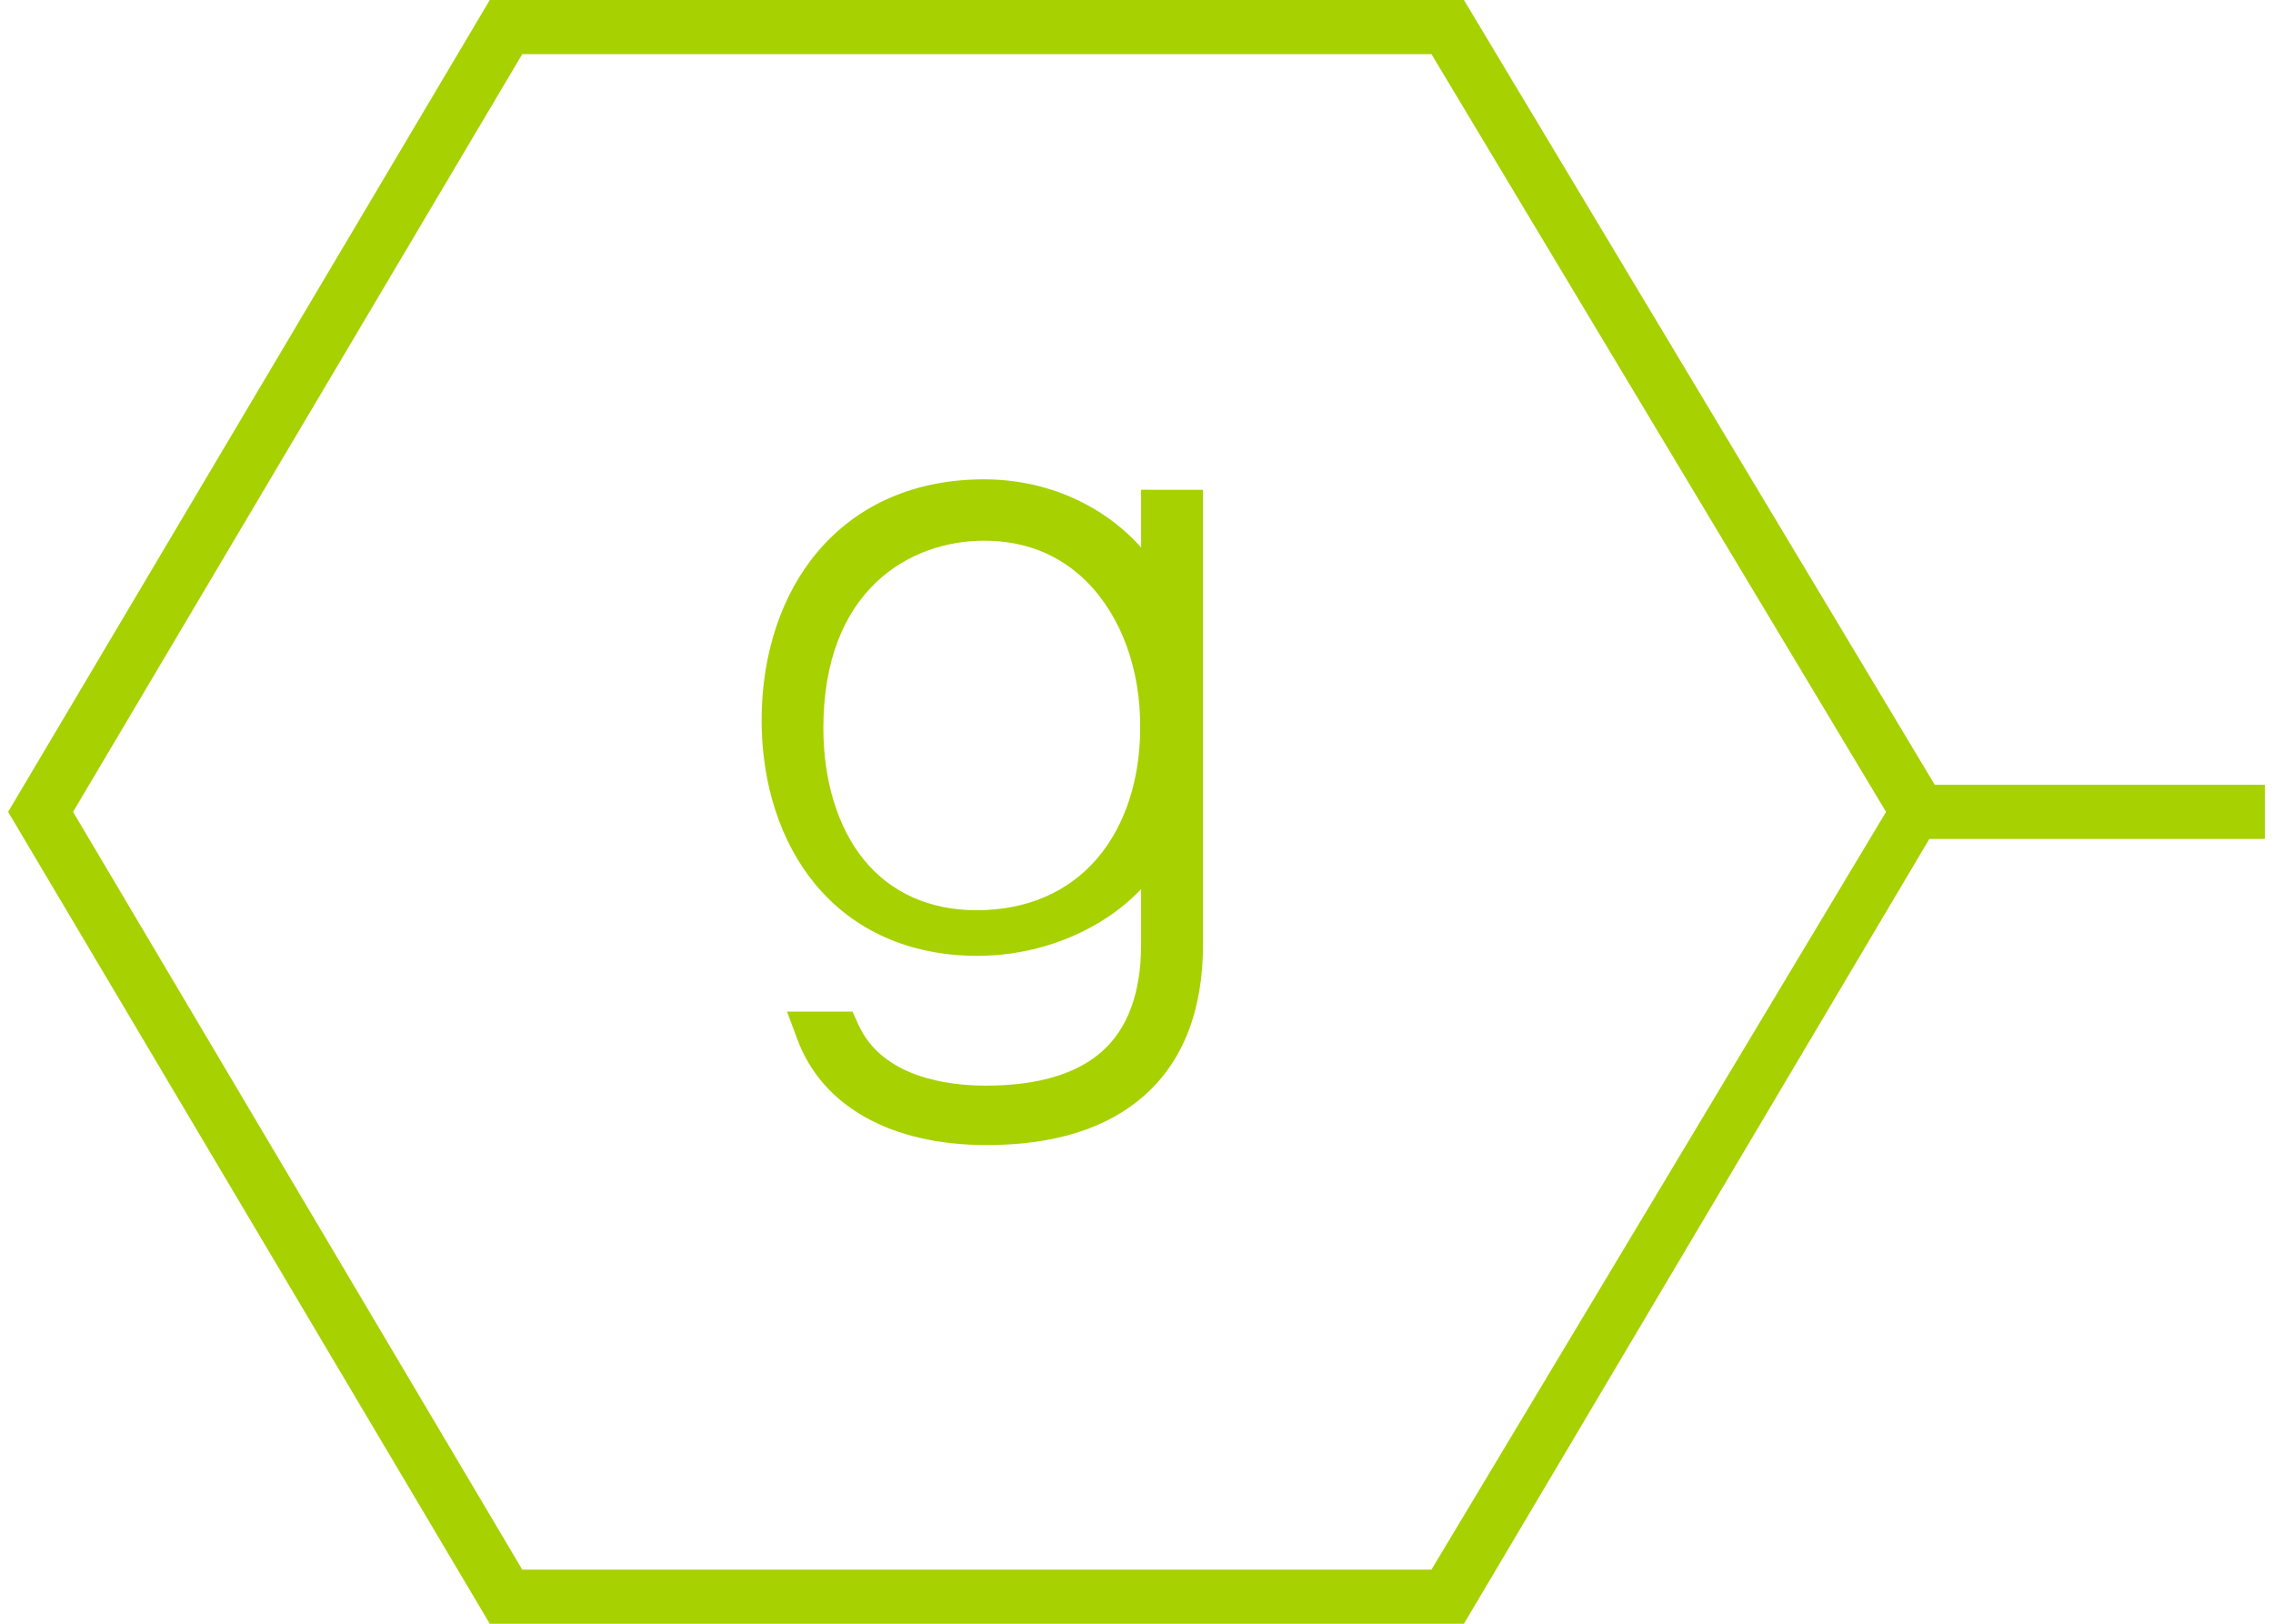 <?xml version="1.0" encoding="utf-8"?>
<!-- Generator: Adobe Illustrator 19.0.0, SVG Export Plug-In . SVG Version: 6.00 Build 0)  -->
<svg version="1.1" id="Layer_1" xmlns="http://www.w3.org/2000/svg" xmlns:xlink="http://www.w3.org/1999/xlink" x="0px" y="0px"
	 viewBox="-78 36 42 30" style="enable-background:new -78 36 42 30;" xml:space="preserve">
<style type="text/css">
	.st0{fill:#A7D100;}
</style>
<path class="st0" d="M-42.25,50.5l-8.7-14.5h-18l-8.9,15l8.9,15h18l8.6-14.5h6.2v-1H-42.25z M-51.55,65h-16.8l-8.3-14l8.3-14h16.8
	l8.4,14L-51.55,65z"/>
<path class="st0" d="M-62.786,49.452c0-2.555,1.599-3.462,2.969-3.462c0.757,0,1.395,0.255,1.899,0.759
	c0.636,0.636,0.995,1.62,0.986,2.7c0,0.952-0.279,1.804-0.787,2.402c-0.536,0.632-1.308,0.966-2.235,0.966
	c-0.87,0-1.592-0.325-2.089-0.94C-62.522,51.284-62.786,50.423-62.786,49.452z M-56.915,45.049v1.066
	c-0.694-0.78-1.742-1.259-2.901-1.259c-1.273,0-2.337,0.463-3.078,1.34c-0.666,0.788-1.033,1.892-1.033,3.109
	c0,1.179,0.349,2.252,0.983,3.022c0.718,0.872,1.759,1.333,3.011,1.333c0.829,0,1.66-0.24,2.34-0.676
	c0.256-0.164,0.483-0.351,0.678-0.556v1.02c0,0.889-0.244,1.555-0.725,1.981c-0.471,0.417-1.193,0.629-2.143,0.629
	c-0.691,0-1.917-0.147-2.359-1.134l-0.105-0.234h-1.211l0.194,0.519c0.462,1.238,1.737,1.947,3.498,1.947
	c1.248,0,2.228-0.309,2.913-0.917c0.718-0.638,1.082-1.577,1.082-2.791v-8.399C-55.771,45.049-56.915,45.049-56.915,45.049z"/>
</svg>
